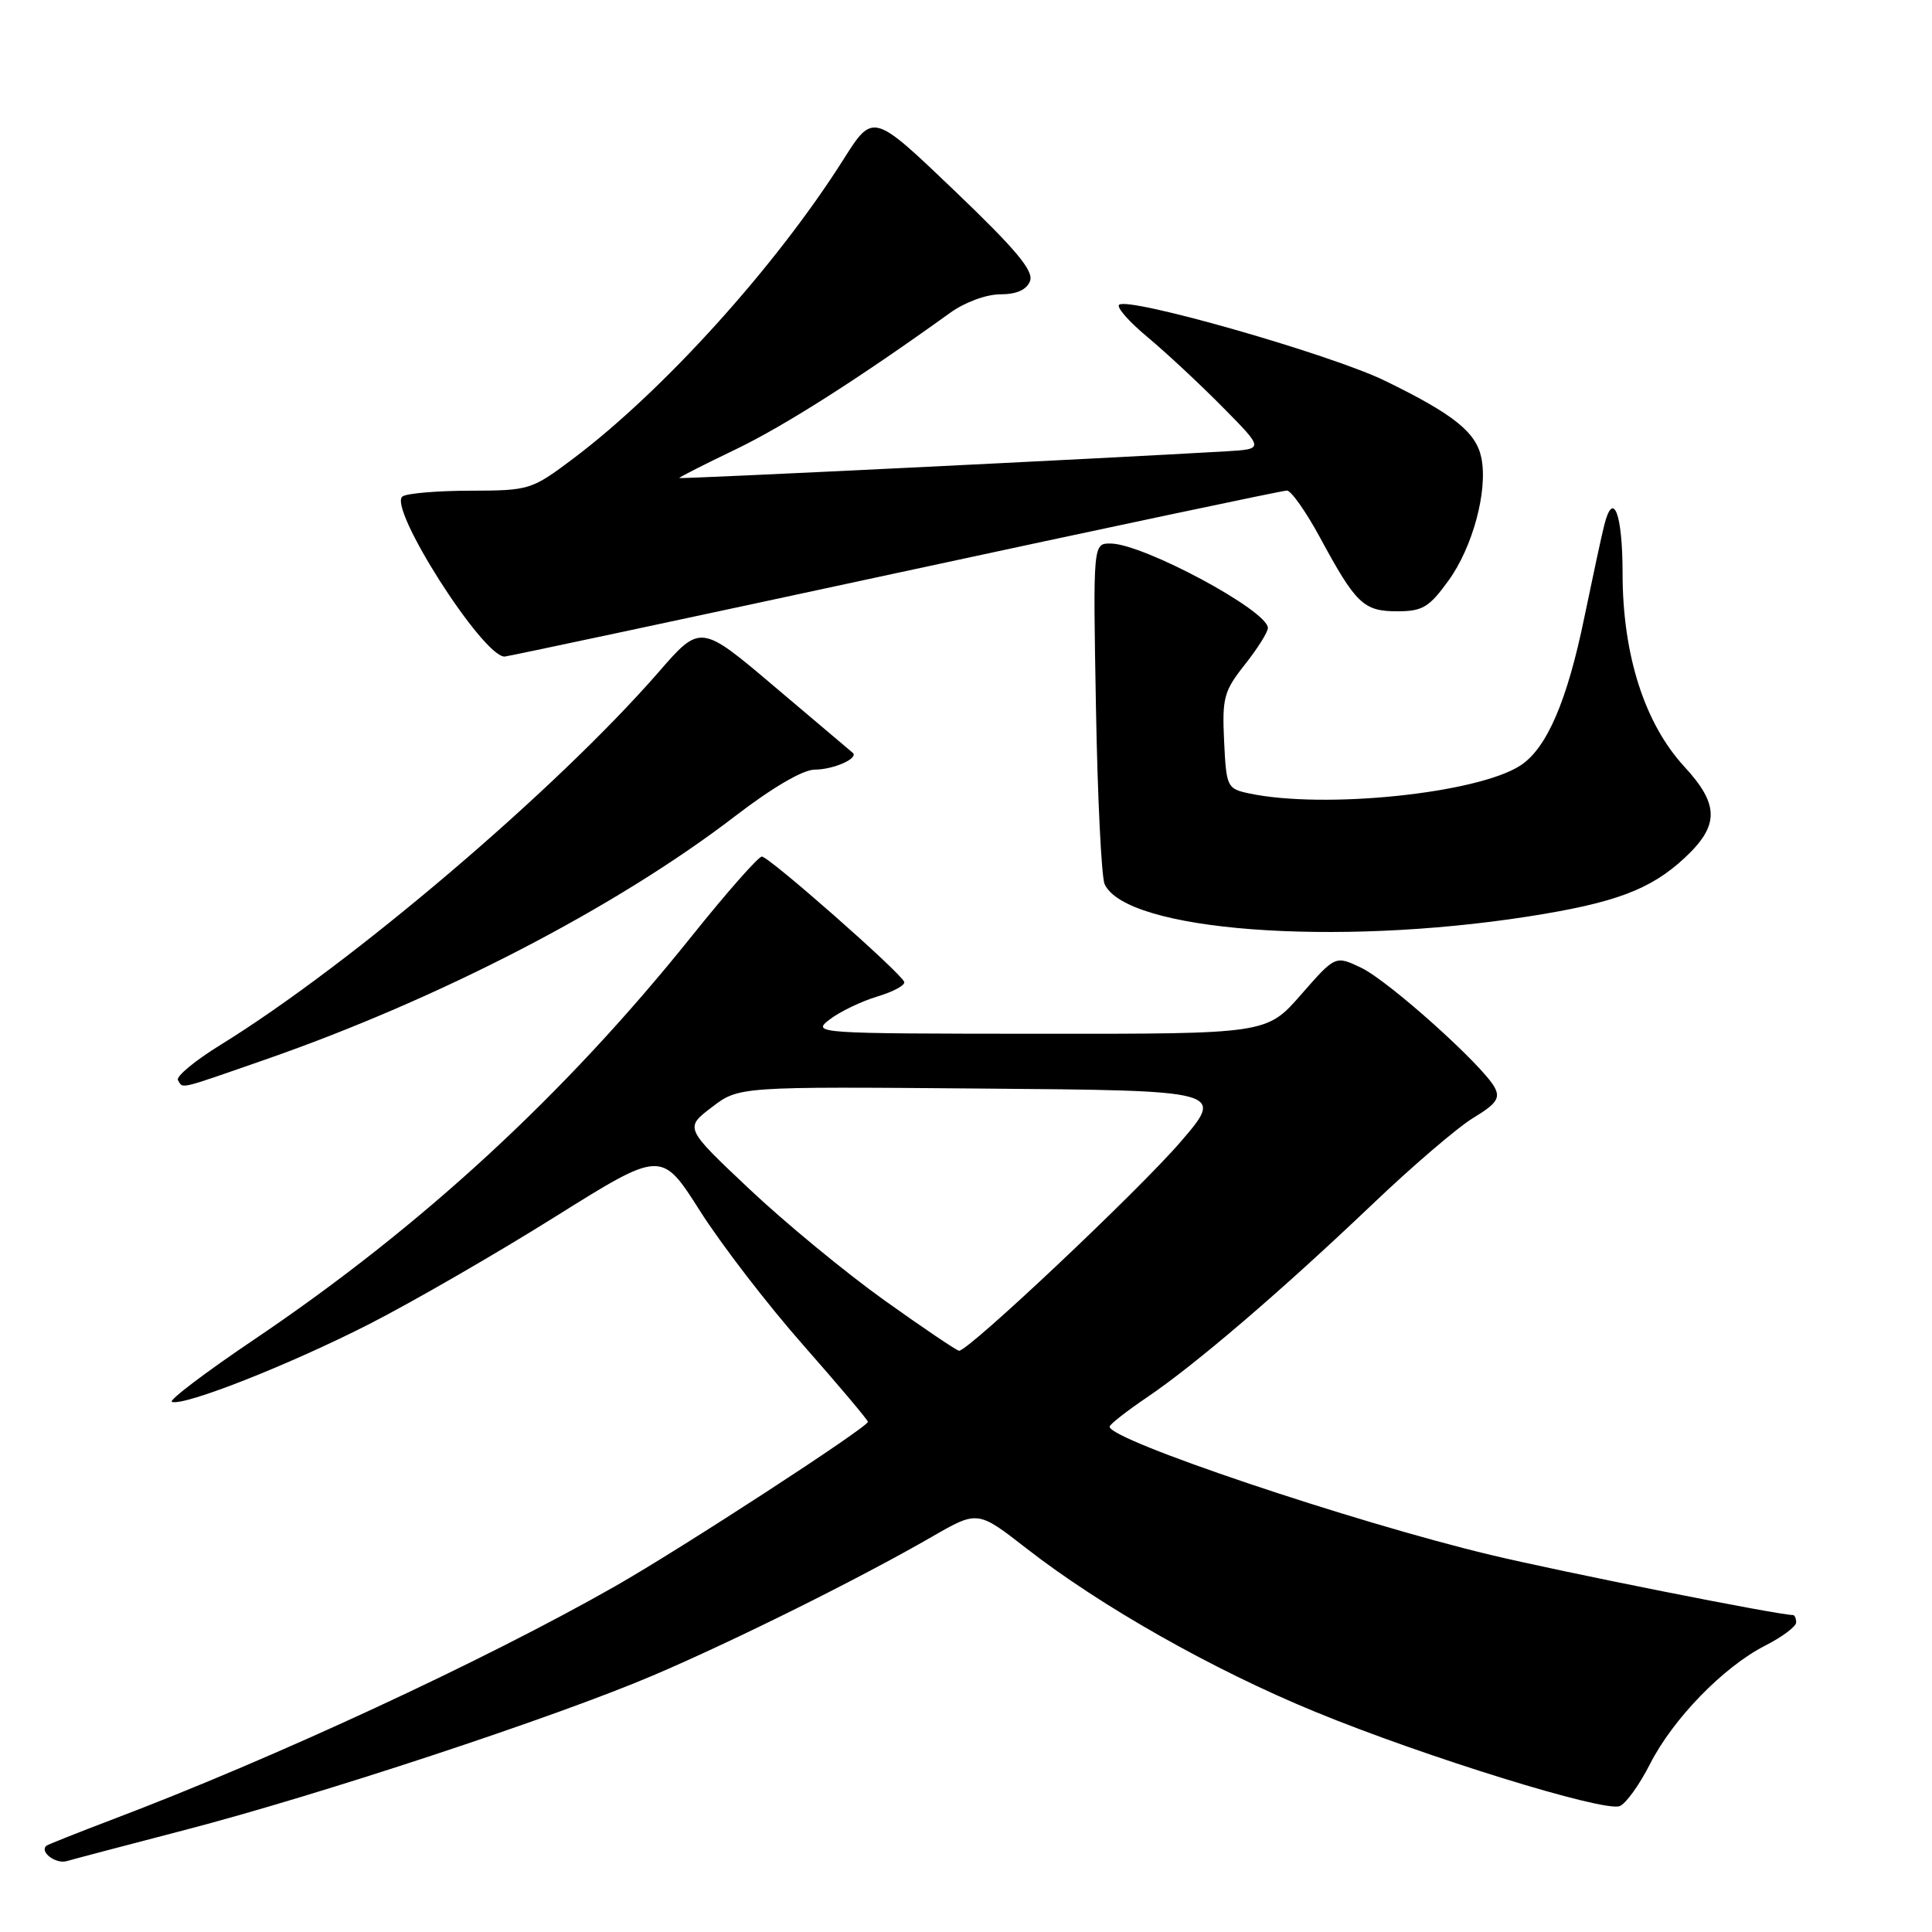 <?xml version="1.0" encoding="UTF-8" standalone="no"?>
<!DOCTYPE svg PUBLIC "-//W3C//DTD SVG 1.1//EN" "http://www.w3.org/Graphics/SVG/1.1/DTD/svg11.dtd" >
<svg xmlns="http://www.w3.org/2000/svg" xmlns:xlink="http://www.w3.org/1999/xlink" version="1.1" viewBox="0 0 256 256">
 <g >
 <path fill="currentColor"
d=" M 24.50 242.48 C 42.34 237.84 73.57 227.53 86.50 222.02 C 97.31 217.41 113.88 209.17 123.52 203.61 C 129.55 200.14 129.55 200.14 136.02 205.18 C 145.88 212.86 160.74 221.27 174.29 226.83 C 188.70 232.76 212.50 240.13 214.61 239.32 C 215.43 239.01 217.22 236.52 218.61 233.79 C 221.66 227.77 228.35 220.88 233.90 218.05 C 236.16 216.90 238.00 215.52 238.00 214.98 C 238.00 214.44 237.80 214.00 237.57 214.00 C 235.63 214.00 207.07 208.32 197.50 206.03 C 179.28 201.67 146.94 190.79 147.03 189.04 C 147.04 188.74 149.27 186.99 151.99 185.15 C 158.47 180.76 169.77 171.07 181.80 159.62 C 187.13 154.53 193.18 149.35 195.24 148.11 C 198.28 146.27 198.81 145.51 198.05 144.09 C 196.47 141.15 184.00 129.97 180.36 128.23 C 176.94 126.60 176.94 126.60 172.39 131.80 C 167.84 137.00 167.84 137.00 137.67 136.98 C 107.96 136.96 107.54 136.93 109.94 135.08 C 111.29 134.05 114.13 132.68 116.26 132.04 C 118.39 131.40 119.99 130.53 119.81 130.10 C 119.31 128.83 101.89 113.50 100.95 113.50 C 100.49 113.50 96.29 118.26 91.63 124.08 C 74.84 145.04 55.85 162.54 33.68 177.49 C 27.18 181.87 22.28 185.59 22.78 185.76 C 24.47 186.32 38.40 180.82 49.00 175.41 C 54.78 172.45 65.83 166.07 73.57 161.22 C 87.65 152.41 87.65 152.41 92.75 160.45 C 95.56 164.88 101.71 172.88 106.43 178.23 C 111.14 183.58 115.00 188.16 115.00 188.40 C 115.00 189.11 90.22 205.23 81.50 210.19 C 64.23 220.03 36.39 232.94 15.00 241.05 C 10.32 242.83 6.34 244.41 6.15 244.57 C 5.20 245.37 7.38 247.02 8.83 246.61 C 9.75 246.34 16.80 244.49 24.50 242.48 Z  M 35.15 140.40 C 58.21 132.38 81.72 120.20 97.45 108.11 C 102.35 104.35 106.39 101.99 107.95 101.98 C 110.49 101.97 113.87 100.45 112.97 99.73 C 112.71 99.52 108.07 95.59 102.66 91.01 C 92.82 82.67 92.82 82.67 87.24 89.09 C 73.66 104.67 46.50 127.78 29.27 138.42 C 25.84 140.53 23.28 142.65 23.58 143.13 C 24.29 144.28 23.42 144.48 35.15 140.40 Z  M 202.50 121.44 C 214.00 119.64 218.69 117.89 223.21 113.69 C 227.84 109.39 227.83 106.62 223.18 101.58 C 217.91 95.86 215.00 86.75 215.00 75.95 C 215.00 68.06 213.76 64.82 212.57 69.59 C 212.21 71.00 211.03 76.51 209.93 81.82 C 207.66 92.88 204.96 99.14 201.48 101.42 C 195.80 105.14 175.44 107.24 165.50 105.13 C 162.60 104.51 162.49 104.29 162.20 98.20 C 161.93 92.47 162.17 91.57 164.95 88.06 C 166.63 85.94 168.00 83.76 168.00 83.21 C 168.00 80.91 151.52 72.06 147.17 72.02 C 144.83 72.00 144.83 72.00 145.22 93.75 C 145.43 105.71 145.95 116.25 146.37 117.16 C 149.25 123.36 176.77 125.45 202.50 121.44 Z  M 118.50 76.00 C 146.55 69.95 169.96 65.00 170.52 65.00 C 171.08 65.00 173.06 67.81 174.92 71.25 C 179.67 80.03 180.68 81.00 185.15 81.00 C 188.49 81.00 189.37 80.47 191.92 76.95 C 195.14 72.51 197.15 65.06 196.30 60.73 C 195.63 57.30 192.69 54.93 183.57 50.48 C 176.39 46.96 149.41 39.26 148.28 40.39 C 147.93 40.73 149.64 42.67 152.08 44.69 C 154.51 46.72 158.97 50.87 162.00 53.94 C 167.50 59.50 167.50 59.50 162.50 59.80 C 146.46 60.74 90.00 63.50 90.00 63.34 C 90.00 63.23 93.36 61.52 97.47 59.55 C 103.95 56.43 113.81 50.15 125.90 41.45 C 127.84 40.05 130.69 39.00 132.54 39.00 C 134.70 39.00 136.02 38.41 136.48 37.25 C 137.01 35.91 134.66 33.09 126.43 25.22 C 115.68 14.94 115.68 14.94 111.78 21.10 C 102.80 35.30 87.92 51.77 75.91 60.80 C 70.45 64.90 70.14 65.00 62.41 65.02 C 58.06 65.02 53.98 65.36 53.35 65.77 C 51.27 67.10 63.93 87.00 66.86 87.00 C 67.21 87.00 90.45 82.05 118.50 76.00 Z  M 117.16 172.28 C 112.03 168.61 103.97 161.97 99.27 157.53 C 90.71 149.46 90.71 149.46 94.31 146.72 C 97.90 143.97 97.90 143.97 130.10 144.24 C 162.29 144.50 162.29 144.50 156.40 151.34 C 150.79 157.84 128.32 179.03 127.08 178.98 C 126.76 178.96 122.30 175.95 117.16 172.28 Z "/>
</g>
</svg>